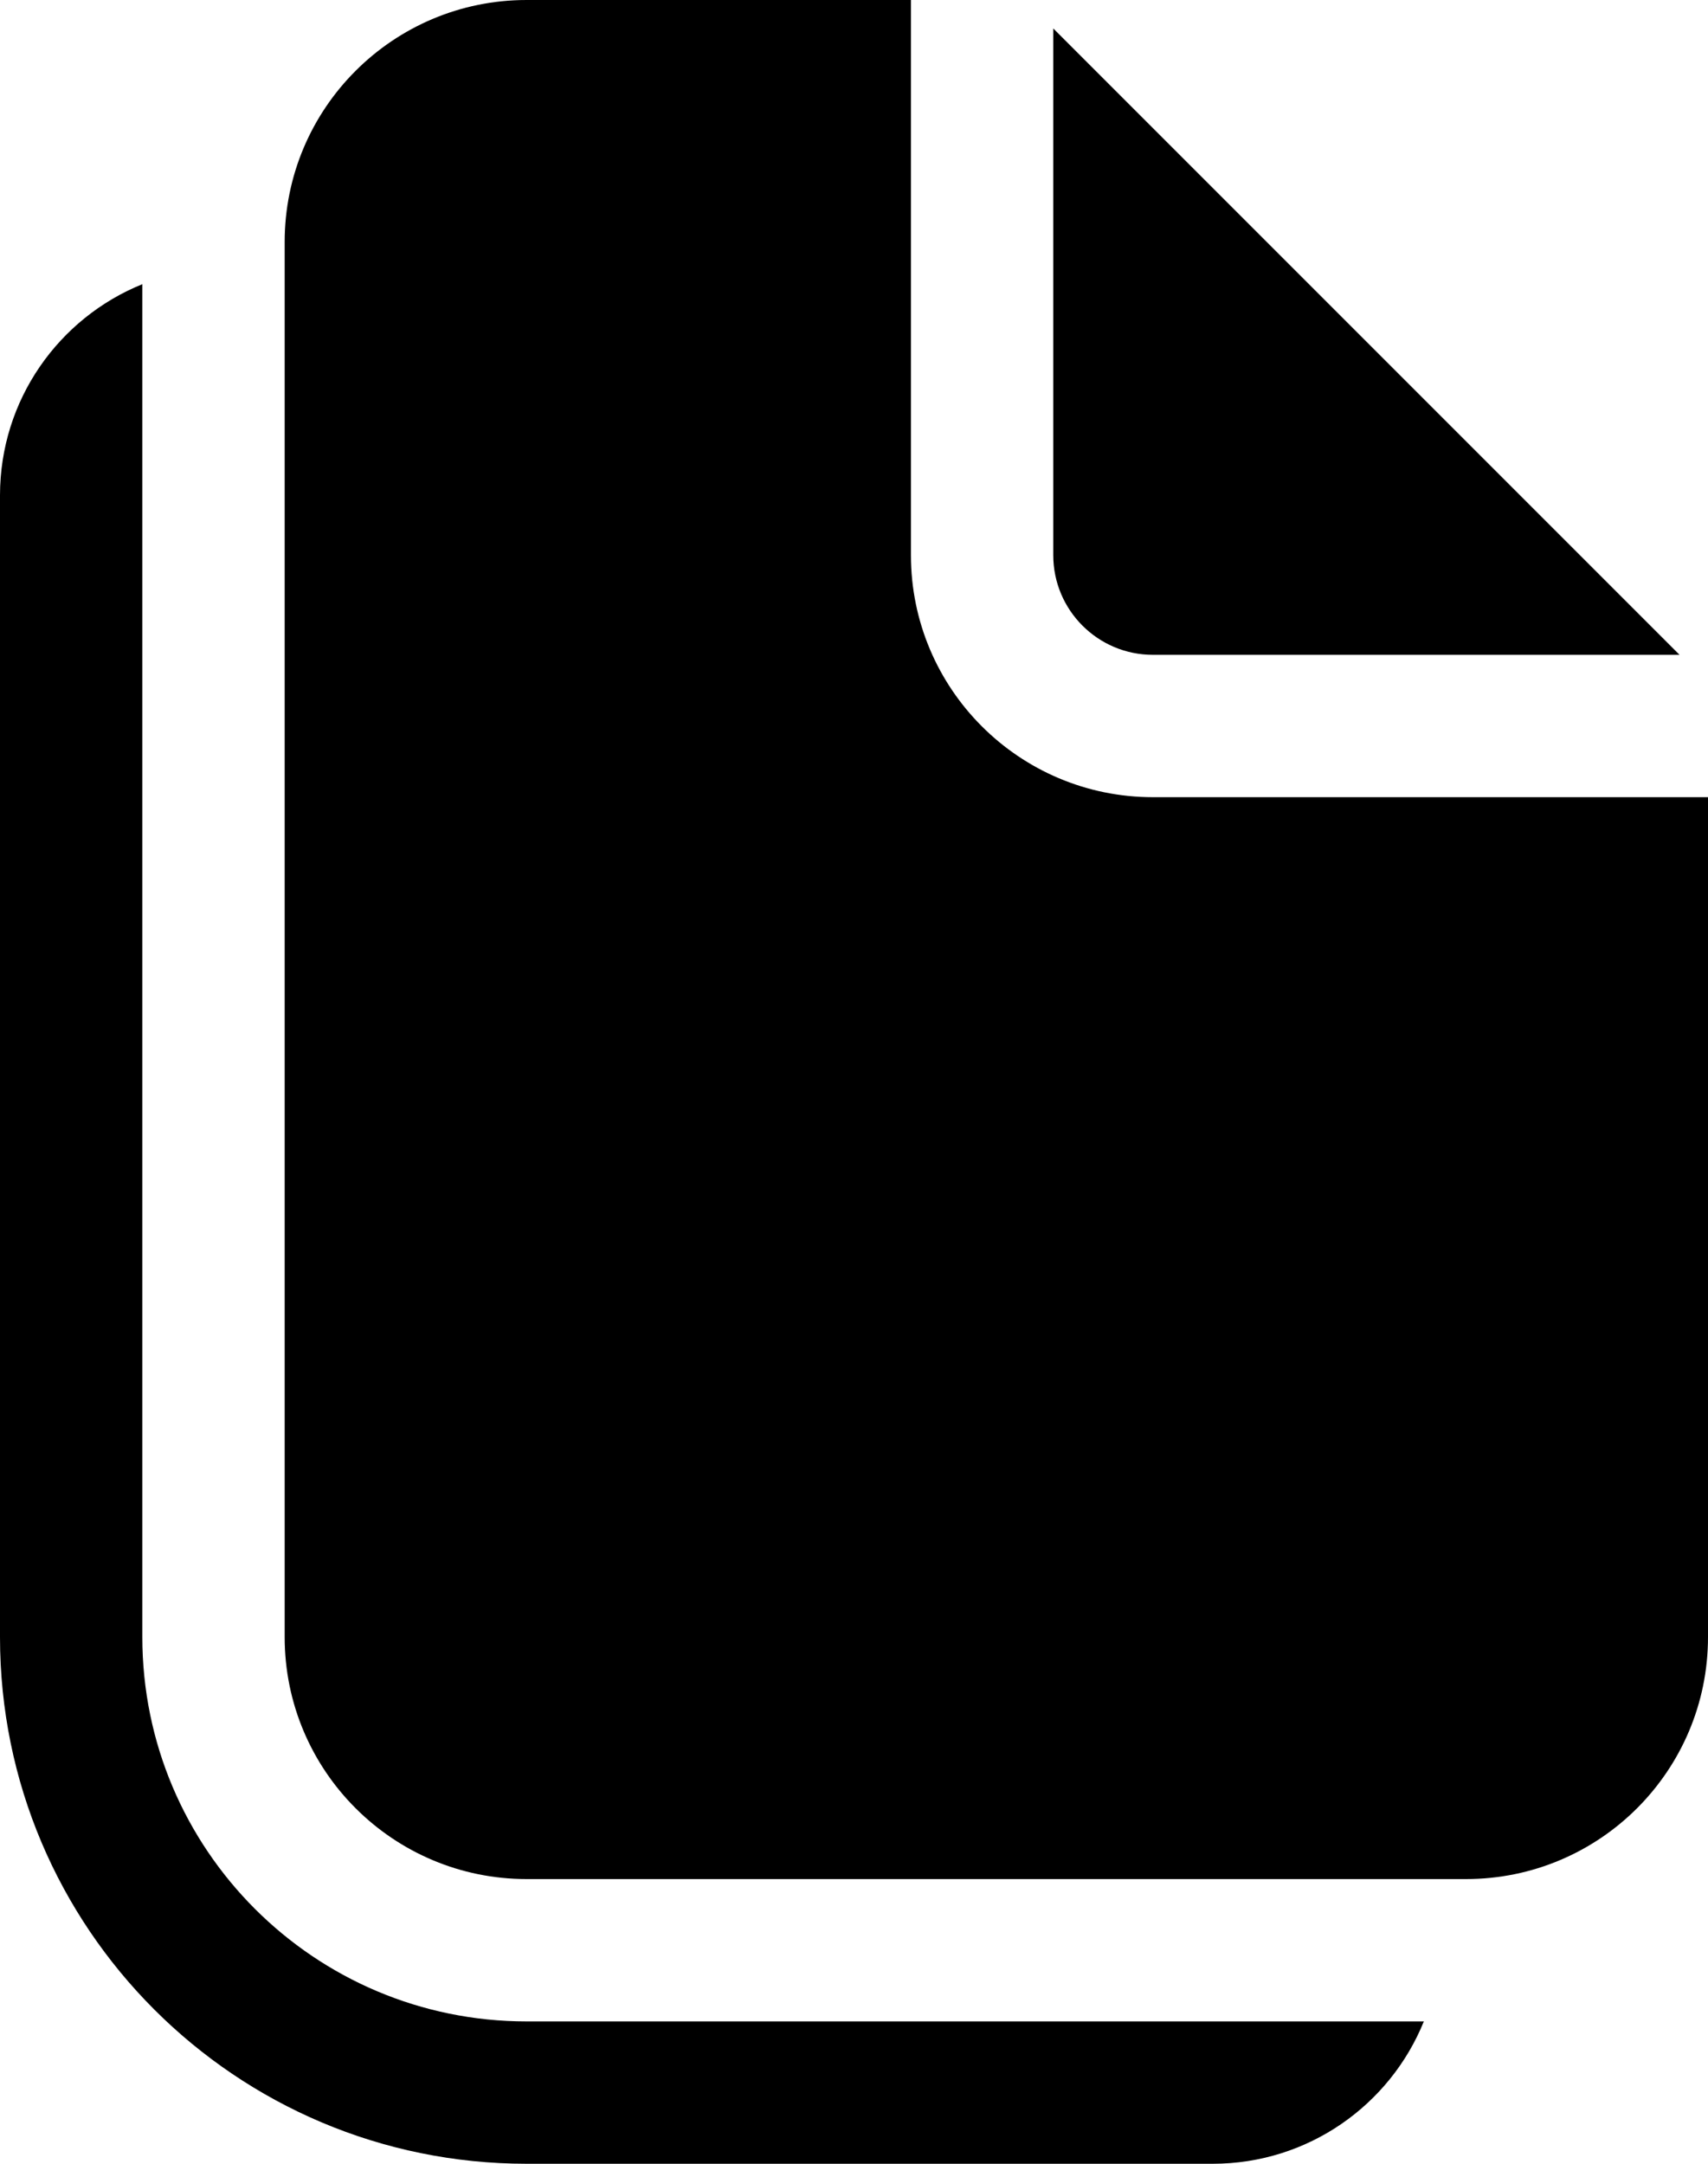 <svg width="30" height="38" viewBox="0 0 30 38" fill="none" xmlns="http://www.w3.org/2000/svg">
<path d="M16 9.75V0H9.25C6.903 0 5 1.903 5 4.25V28.75C5 31.097 6.903 33 9.25 33H25.75C28.097 33 30 31.097 30 28.75V14H20.25C17.903 14 16 12.097 16 9.75Z" fill="white" style="
    fill: black;
"></path>
<path d="M18.5 9.75V0.5L29.5 11.5H20.25C19.284 11.5 18.5 10.716 18.5 9.75Z" fill="white" style="
    fill: black;
"></path>
<path d="M0 8.7C0 7.021 1.034 5.584 2.5 4.991V28.75C2.5 32.478 5.522 35.5 9.25 35.5H25.009C24.416 36.966 22.979 38 21.3 38H9.25C4.141 38 0 33.859 0 28.75V8.7Z" fill="white" style="
    fill: black;
"></path>
</svg>

